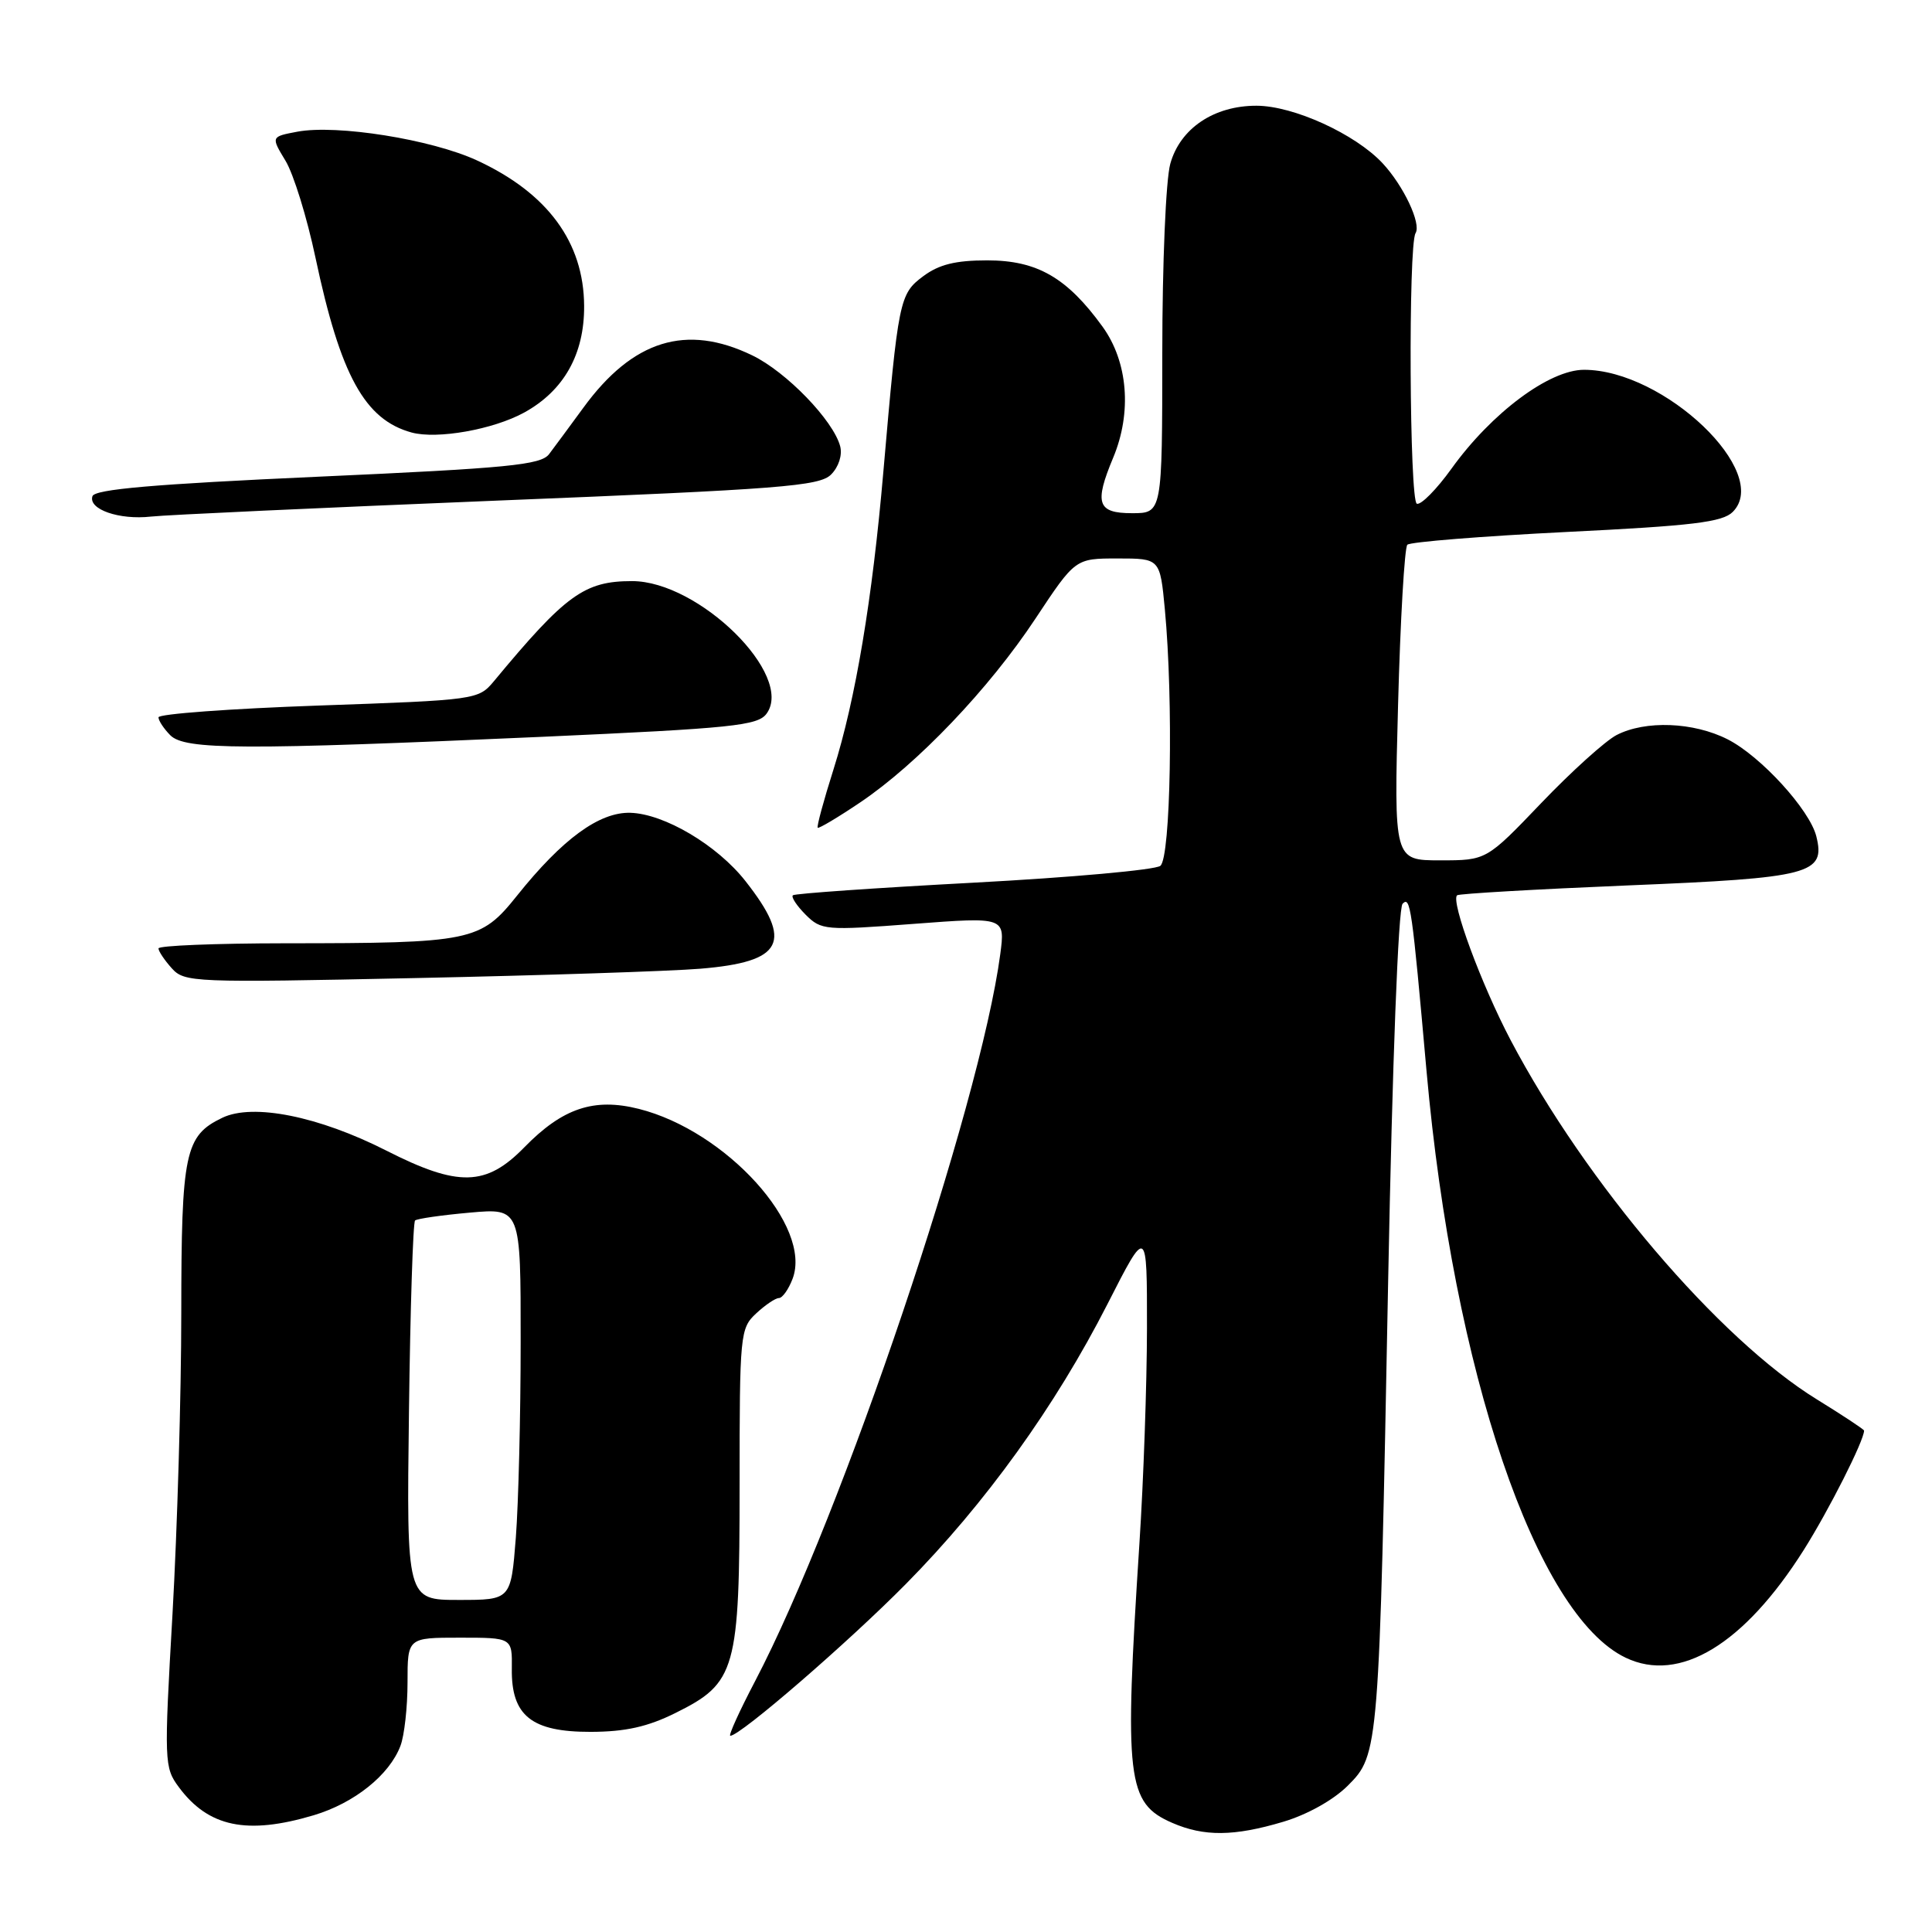 <?xml version="1.0" encoding="UTF-8" standalone="no"?>
<!DOCTYPE svg PUBLIC "-//W3C//DTD SVG 1.1//EN" "http://www.w3.org/Graphics/SVG/1.1/DTD/svg11.dtd" >
<svg xmlns="http://www.w3.org/2000/svg" xmlns:xlink="http://www.w3.org/1999/xlink" version="1.1" viewBox="0 0 256 256">
 <g >
 <path fill="currentColor"
d=" M 170.02 241.40 C 173.22 240.45 176.69 238.51 178.59 236.61 C 182.72 232.48 182.75 232.09 183.94 169.61 C 184.50 140.58 185.28 120.32 185.85 119.75 C 186.88 118.72 187.07 119.99 189.03 142.00 C 192.59 181.76 203.54 214.00 215.42 219.66 C 222.56 223.07 231.09 217.90 239.00 205.39 C 242.35 200.08 247.00 190.88 247.00 189.56 C 247.00 189.41 244.19 187.55 240.75 185.43 C 227.76 177.43 210.14 156.76 200.16 137.81 C 196.29 130.45 192.21 119.42 193.07 118.63 C 193.31 118.42 203.52 117.83 215.76 117.32 C 239.94 116.33 241.92 115.81 240.67 110.81 C 239.78 107.28 233.31 100.20 228.93 97.97 C 224.42 95.67 218.02 95.42 214.20 97.40 C 212.72 98.17 208.23 102.22 204.23 106.40 C 196.96 114.00 196.96 114.00 190.83 114.00 C 184.70 114.00 184.70 114.00 185.25 93.43 C 185.55 82.12 186.11 72.56 186.48 72.18 C 186.86 71.81 196.34 71.05 207.55 70.49 C 224.29 69.67 228.24 69.19 229.60 67.83 C 234.79 62.63 220.52 49.00 209.89 49.00 C 205.29 49.00 197.64 54.71 192.33 62.10 C 190.36 64.84 188.30 66.93 187.74 66.75 C 186.76 66.42 186.59 32.47 187.57 30.89 C 188.35 29.63 185.97 24.60 183.19 21.62 C 179.57 17.75 171.40 14.02 166.50 14.01 C 160.85 14.00 156.37 17.02 155.07 21.70 C 154.48 23.81 154.01 34.92 154.01 46.75 C 154.00 68.00 154.00 68.00 150.00 68.00 C 145.41 68.00 144.97 66.71 147.50 60.65 C 150.01 54.65 149.46 47.94 146.09 43.28 C 141.38 36.78 137.42 34.50 130.82 34.50 C 126.61 34.50 124.42 35.04 122.32 36.61 C 119.18 38.95 119.03 39.69 117.05 62.50 C 115.59 79.40 113.37 92.69 110.44 101.96 C 109.14 106.06 108.20 109.53 108.35 109.68 C 108.49 109.82 111.02 108.32 113.97 106.33 C 121.56 101.22 131.06 91.26 137.21 81.96 C 142.48 74.00 142.48 74.00 148.09 74.00 C 153.71 74.00 153.71 74.00 154.35 80.75 C 155.49 92.88 155.13 113.66 153.75 114.73 C 153.06 115.27 141.93 116.27 129.00 116.96 C 116.07 117.65 105.30 118.40 105.06 118.63 C 104.81 118.87 105.58 120.02 106.75 121.20 C 108.82 123.26 109.33 123.31 121.04 122.42 C 133.19 121.50 133.19 121.50 132.54 126.44 C 129.86 146.55 111.59 200.74 100.06 222.75 C 97.97 226.74 96.49 230.00 96.77 230.00 C 98.09 230.00 112.39 217.63 120.06 209.86 C 130.57 199.21 139.82 186.37 146.75 172.79 C 151.99 162.50 151.99 162.50 151.98 176.00 C 151.97 183.43 151.52 196.25 150.98 204.50 C 148.95 235.87 149.31 238.92 155.33 241.54 C 159.54 243.37 163.51 243.34 170.02 241.40 Z  M 41.57 240.53 C 46.95 238.92 51.59 235.21 53.06 231.34 C 53.58 229.98 54.00 226.20 54.00 222.93 C 54.00 217.00 54.00 217.00 60.94 217.00 C 67.87 217.00 67.87 217.00 67.82 221.10 C 67.73 227.34 70.43 229.50 78.28 229.48 C 82.86 229.47 85.82 228.81 89.50 226.98 C 97.53 223.00 98.00 221.34 98.00 196.79 C 98.00 176.77 98.07 176.01 100.19 174.04 C 101.39 172.92 102.75 172.00 103.21 172.00 C 103.67 172.00 104.49 170.85 105.02 169.45 C 107.67 162.49 96.23 149.85 84.64 146.93 C 78.70 145.44 74.55 146.83 69.48 152.02 C 64.41 157.22 60.73 157.31 51.19 152.46 C 42.23 147.91 33.52 146.16 29.46 148.11 C 24.50 150.49 24.03 152.71 24.02 174.00 C 24.02 184.72 23.49 202.64 22.86 213.81 C 21.73 233.50 21.76 234.20 23.70 236.81 C 27.62 242.10 32.74 243.16 41.57 240.53 Z  M 92.80 128.36 C 103.81 127.45 105.15 124.85 98.77 116.74 C 95.03 111.98 88.02 107.83 83.52 107.70 C 79.41 107.59 74.52 111.16 68.50 118.69 C 63.66 124.74 62.52 124.98 37.75 124.99 C 28.54 125.00 21.00 125.30 21.00 125.67 C 21.00 126.04 21.79 127.22 22.75 128.29 C 24.44 130.18 25.58 130.22 55.00 129.60 C 71.78 129.25 88.79 128.69 92.80 128.36 Z  M 71.88 97.63 C 97.06 96.50 100.41 96.15 101.57 94.57 C 105.29 89.49 92.63 77.00 83.75 77.00 C 77.44 77.00 74.97 78.78 65.44 90.27 C 63.39 92.72 63.12 92.76 42.19 93.49 C 30.53 93.90 21.00 94.60 21.00 95.05 C 21.00 95.49 21.71 96.56 22.57 97.43 C 24.52 99.37 32.20 99.40 71.88 97.63 Z  M 65.94 66.33 C 103.46 64.82 108.58 64.42 110.12 62.88 C 111.13 61.87 111.63 60.31 111.33 59.14 C 110.43 55.72 104.21 49.28 99.68 47.09 C 90.94 42.86 83.85 45.05 77.31 54.01 C 75.50 56.48 73.46 59.25 72.76 60.17 C 71.68 61.61 67.38 62.03 42.08 63.17 C 20.39 64.15 12.55 64.83 12.25 65.75 C 11.67 67.49 15.80 68.92 20.00 68.45 C 21.93 68.23 42.60 67.28 65.94 66.33 Z  M 69.45 54.67 C 74.71 51.78 77.44 46.94 77.40 40.54 C 77.36 32.10 72.55 25.57 63.19 21.25 C 57.17 18.47 44.64 16.47 39.40 17.45 C 35.90 18.11 35.90 18.11 37.83 21.30 C 38.90 23.06 40.68 28.83 41.80 34.13 C 45.11 49.75 48.33 55.61 54.54 57.31 C 57.93 58.23 65.34 56.92 69.45 54.67 Z  M 54.19 187.08 C 54.36 173.38 54.73 161.96 55.00 161.72 C 55.27 161.48 58.54 161.01 62.25 160.68 C 69.00 160.08 69.00 160.08 68.99 177.79 C 68.99 187.53 68.70 199.21 68.35 203.75 C 67.70 212.00 67.70 212.00 60.79 212.00 C 53.87 212.00 53.87 212.00 54.19 187.08 Z "/>
</g>
</svg>